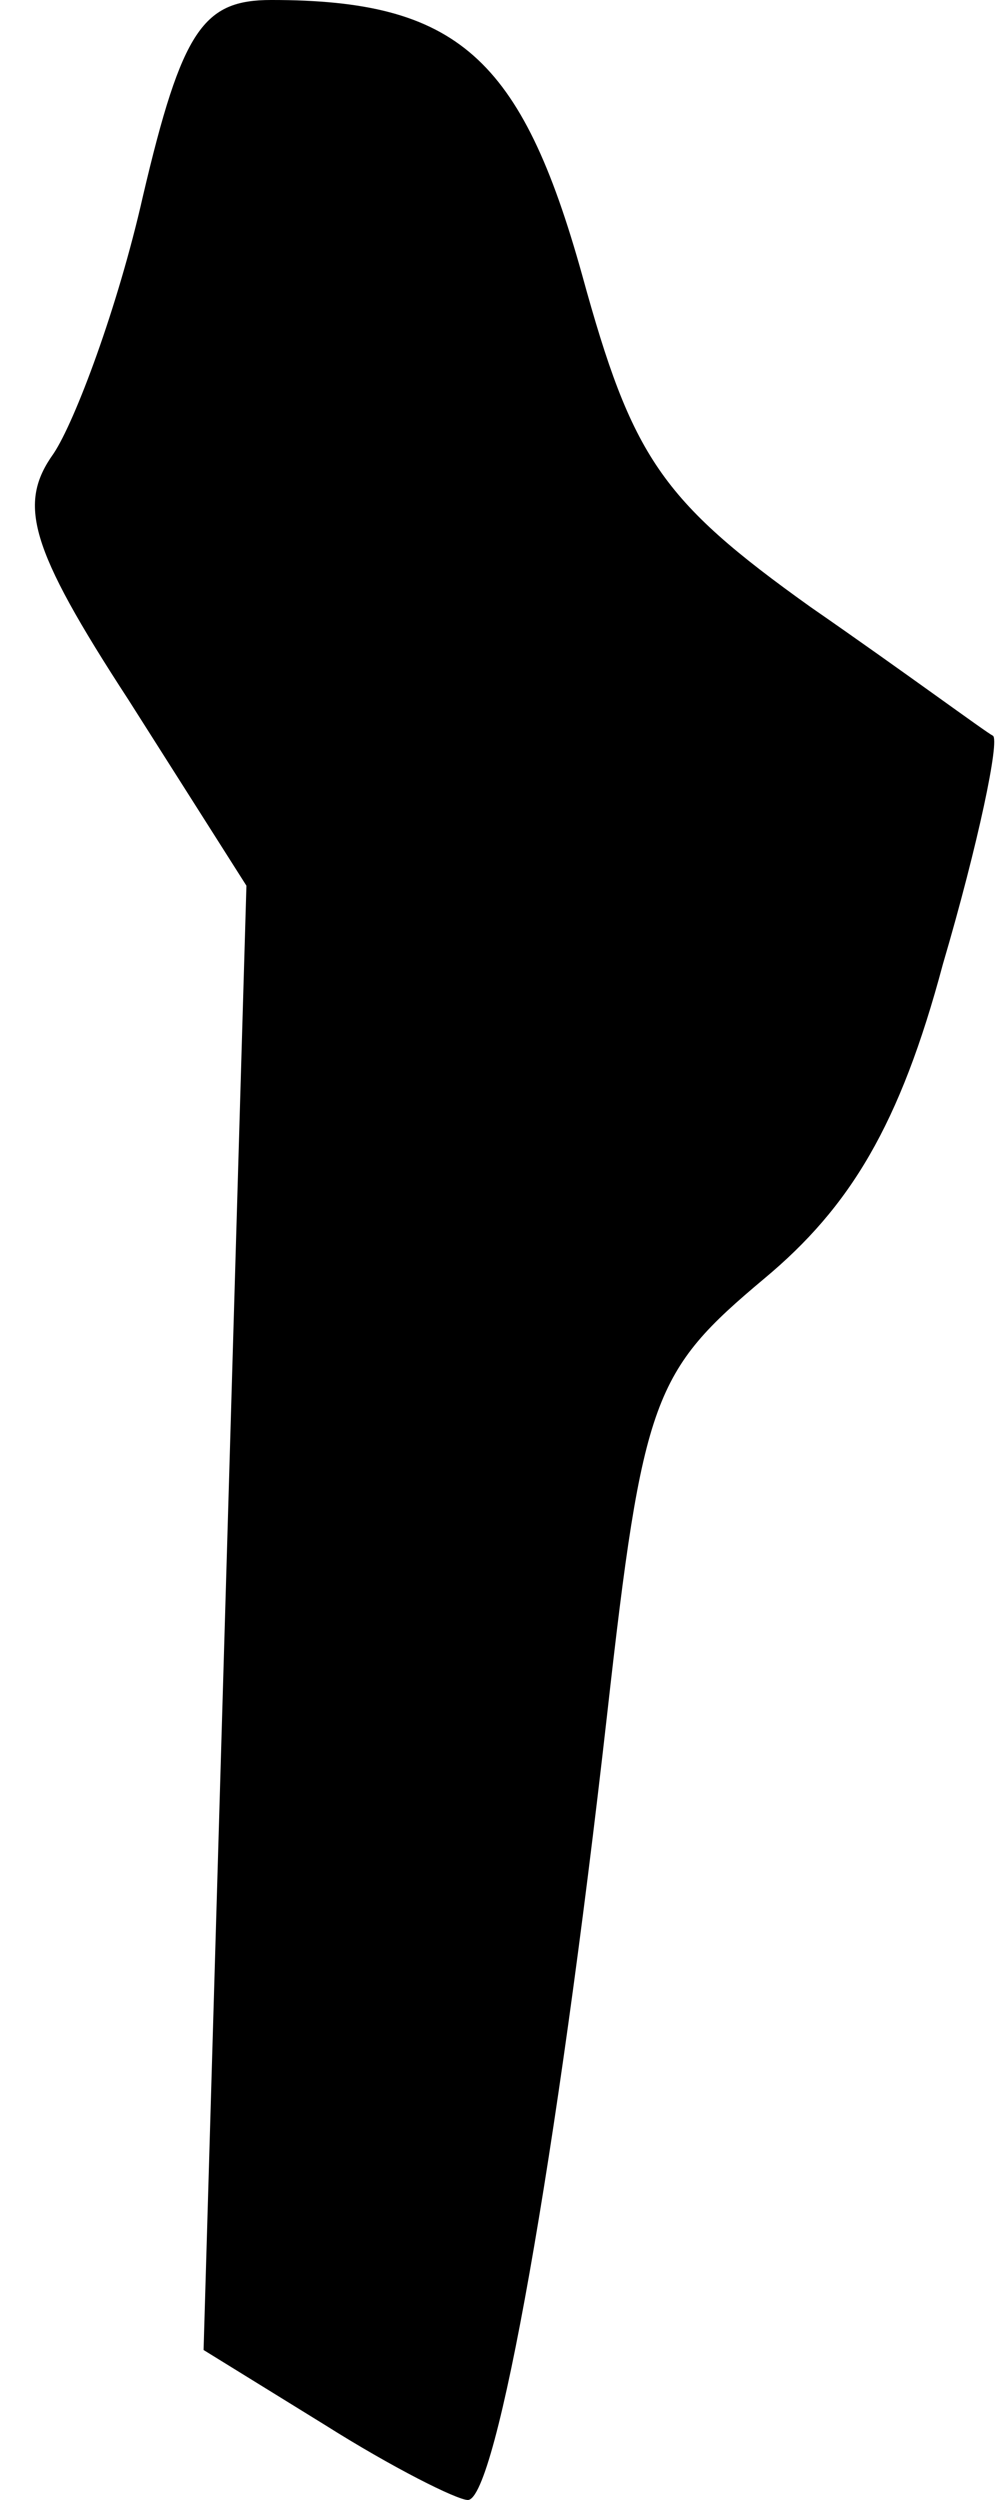 <?xml version="1.0" standalone="no"?>
<!DOCTYPE svg PUBLIC "-//W3C//DTD SVG 20010904//EN"
 "http://www.w3.org/TR/2001/REC-SVG-20010904/DTD/svg10.dtd">
<svg version="1.0" xmlns="http://www.w3.org/2000/svg"
 width="28pt" height="70pt" viewBox="0 0 28 70"
 preserveAspectRatio="xMidYMid meet">
<g transform="translate(0,70) scale(0.1,-0.1)"
fill="#000000" stroke="none">
<path fill="#000000" stroke="none" d="M40 645 c-7 -31 -19 -63 -25 -72 -10
-14 -7 -26 21 -69 l33 -52 -6 -205 -6 -205 34 -21 c19 -12 37 -21 40 -21 8 0
25 96 39 220 10 89 13 96 44 122 24 20 38 43 50 88 10 34 16 63 14 64 -2 1
-25 18 -51 36 -42 30 -50 42 -64 93 -17 61 -35 77 -87 77 -19 0 -25 -8 -36
-55z"/>
</g>
</svg>
